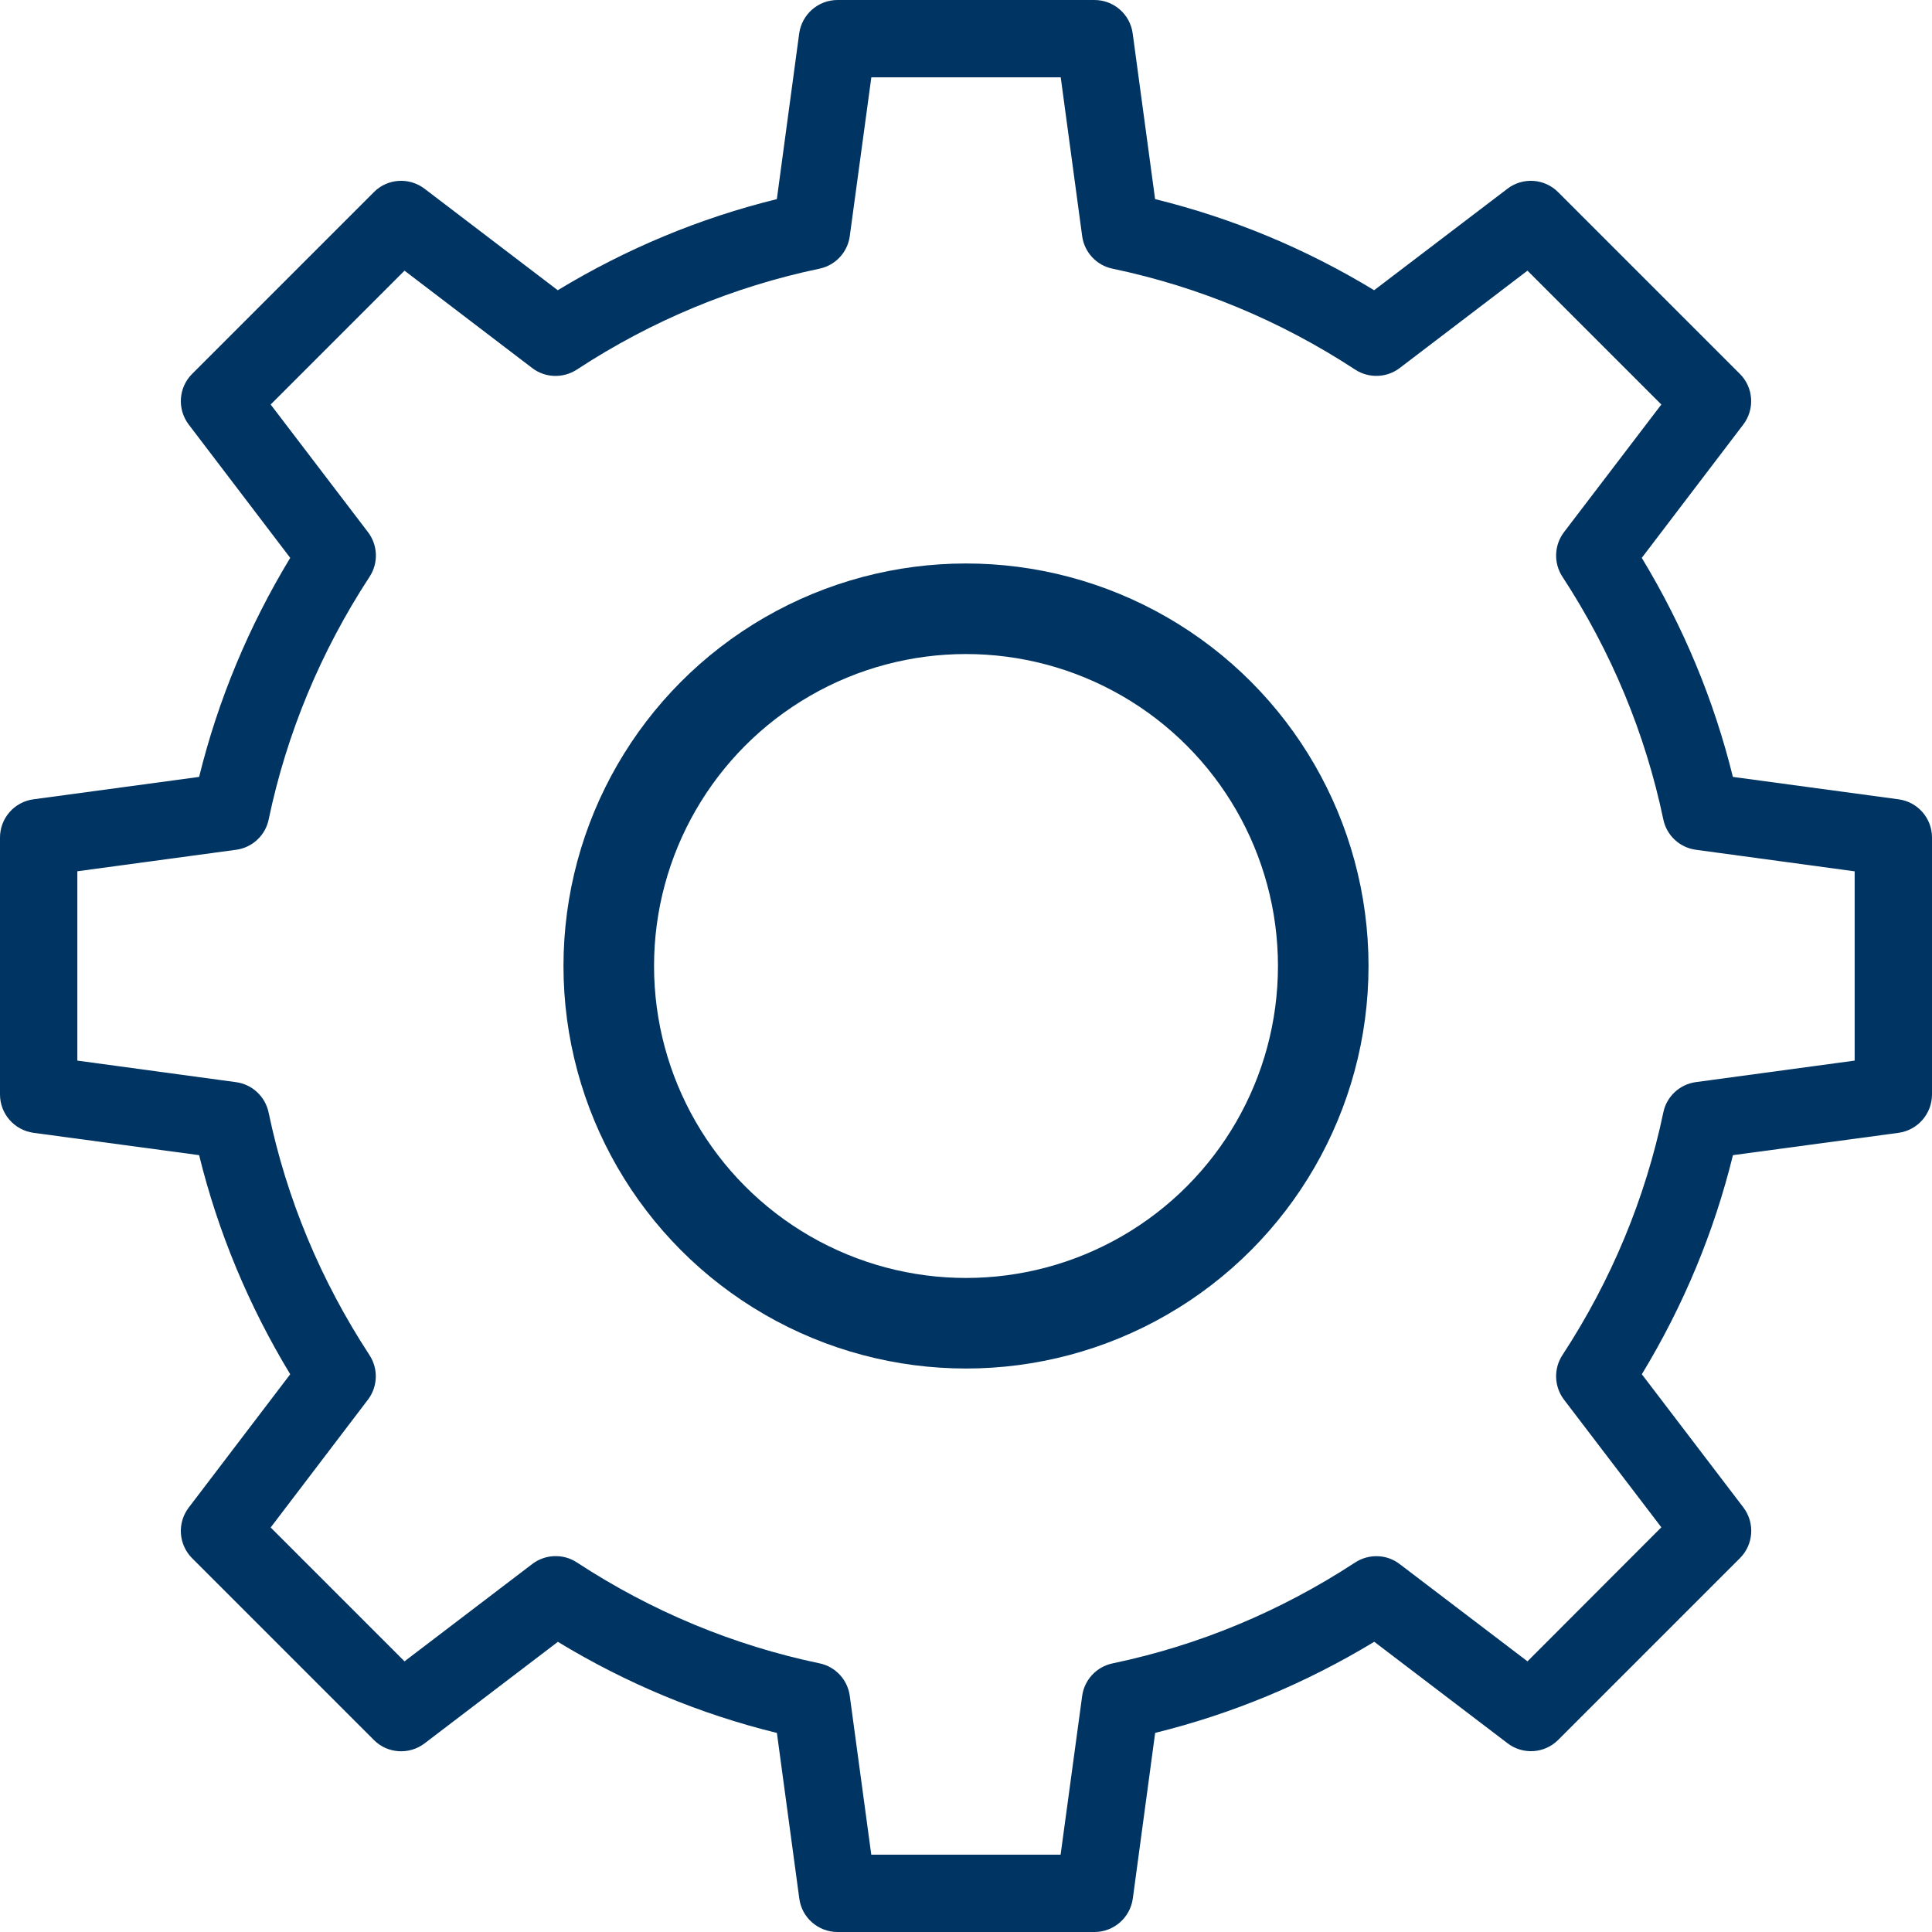 <svg width="32" height="32" viewBox="0 0 32 32" fill="none" xmlns="http://www.w3.org/2000/svg">
<g id="settings">
<path id="Vector" d="M31.445 13.239L28.702 12.868C28.388 11.593 27.881 10.377 27.193 9.24L28.874 7.032C29.068 6.777 29.044 6.417 28.817 6.192L25.808 3.183C25.582 2.955 25.222 2.932 24.968 3.126L22.76 4.807C21.625 4.117 20.408 3.612 19.132 3.298L18.761 0.555C18.719 0.237 18.448 0 18.127 0H13.872C13.552 0 13.281 0.237 13.237 0.555L12.867 3.298C11.59 3.612 10.374 4.119 9.238 4.807L7.032 3.126C6.777 2.932 6.417 2.955 6.192 3.183L3.183 6.192C2.956 6.418 2.932 6.777 3.126 7.032L4.807 9.24C4.119 10.375 3.612 11.593 3.298 12.868L0.555 13.239C0.237 13.281 0 13.552 0 13.873V18.128C0 18.448 0.237 18.719 0.555 18.763L3.298 19.133C3.612 20.41 4.119 21.626 4.807 22.762L3.126 24.97C2.932 25.225 2.956 25.583 3.183 25.81L6.192 28.819C6.418 29.047 6.778 29.069 7.032 28.876L9.24 27.194C10.375 27.883 11.592 28.39 12.868 28.703L13.239 31.447C13.281 31.763 13.552 32 13.873 32H18.128C18.448 32 18.719 31.763 18.763 31.445L19.133 28.702C20.408 28.388 21.626 27.881 22.762 27.193L24.97 28.874C25.223 29.068 25.583 29.045 25.81 28.817L28.819 25.808C29.045 25.582 29.069 25.223 28.876 24.968L27.194 22.762C27.884 21.625 28.39 20.408 28.703 19.133L31.447 18.763C31.763 18.719 32 18.448 32 18.127V13.872C32 13.552 31.763 13.281 31.445 13.239ZM30.719 17.567L28.09 17.923C27.821 17.959 27.604 18.161 27.55 18.425C27.251 19.852 26.689 21.205 25.879 22.444C25.73 22.67 25.741 22.966 25.904 23.182L27.517 25.297L25.3 27.517L23.183 25.906C22.969 25.741 22.672 25.732 22.445 25.88C21.206 26.69 19.855 27.253 18.427 27.551C18.161 27.607 17.96 27.823 17.924 28.091L17.567 30.719H14.431L14.075 28.09C14.039 27.821 13.837 27.604 13.573 27.55C12.145 27.251 10.793 26.689 9.555 25.879C9.329 25.73 9.031 25.741 8.817 25.904L6.7 27.517L4.483 25.3L6.094 23.183C6.258 22.967 6.268 22.672 6.12 22.445C5.31 21.206 4.747 19.855 4.449 18.427C4.393 18.161 4.177 17.96 3.909 17.924L1.281 17.567V14.431L3.91 14.075C4.179 14.039 4.396 13.837 4.45 13.573C4.749 12.145 5.311 10.793 6.121 9.553C6.27 9.326 6.259 9.031 6.096 8.815L4.483 6.7L6.7 4.483L8.815 6.096C9.031 6.261 9.326 6.27 9.555 6.121C10.792 5.311 12.145 4.749 13.573 4.45C13.838 4.395 14.039 4.179 14.075 3.91L14.432 1.281H17.569L17.924 3.91C17.96 4.179 18.163 4.396 18.427 4.45C19.855 4.749 21.206 5.311 22.445 6.121C22.672 6.27 22.969 6.259 23.183 6.096L25.3 4.483L27.517 6.7L25.904 8.815C25.741 9.031 25.73 9.326 25.879 9.553C26.689 10.793 27.251 12.146 27.55 13.573C27.605 13.838 27.821 14.039 28.09 14.075L30.719 14.432V17.567Z" fill="#003462"/>
<circle id="Ellipse 18" cx="16" cy="16" r="5.917" stroke="#003462" stroke-width="1.5"/>
</g>
</svg>
